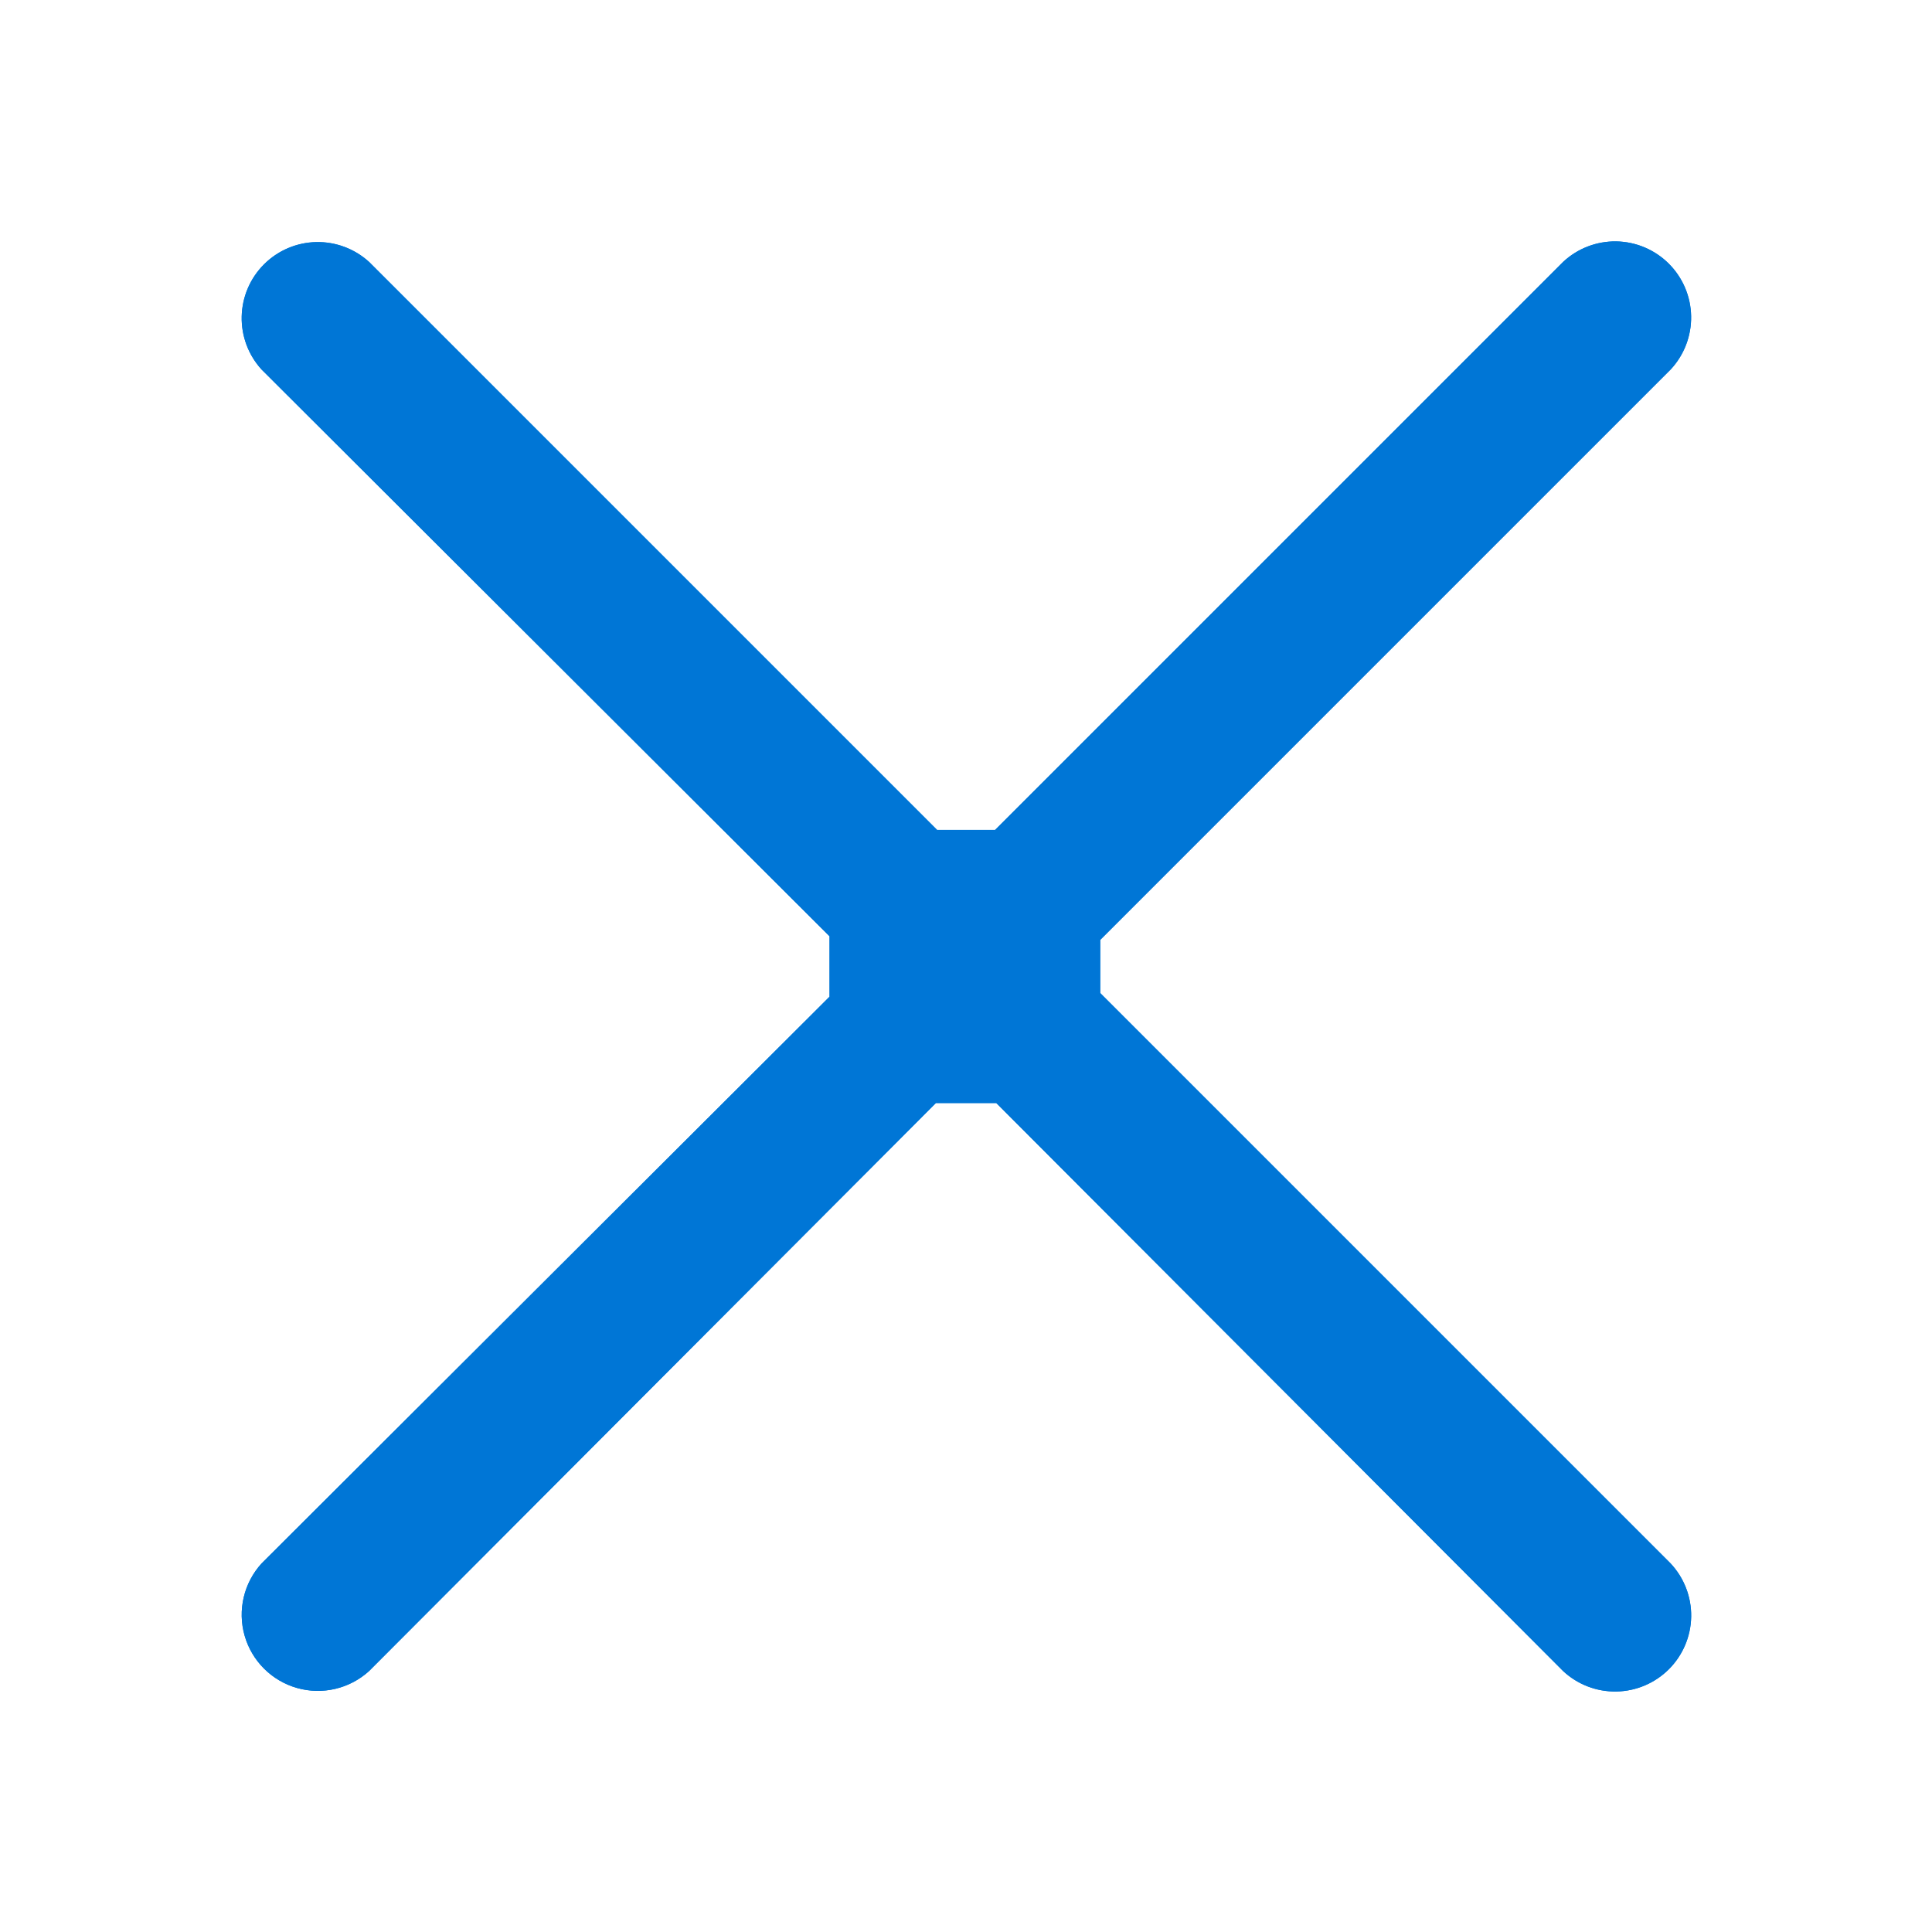 <?xml version="1.0" encoding="UTF-8" standalone="no"?>
<!-- This Source Code Form is subject to the terms of the Mozilla Public
   - License, v. 2.0. If a copy of the MPL was not distributed with this
   - file, You can obtain one at http://mozilla.org/MPL/2.0/. -->

<svg
   width="20"
   height="20"
   viewBox="0 0 20 20"
   version="1.1"
   id="svg4"
   sodipodi:docname="stop-16-blue.svg"
   inkscape:version="1.1.1 (3bf5ae0d25, 2021-09-20, custom)"
   xmlns:inkscape="http://www.inkscape.org/namespaces/inkscape"
   xmlns:sodipodi="http://sodipodi.sourceforge.net/DTD/sodipodi-0.dtd"
   xmlns="http://www.w3.org/2000/svg"
   xmlns:svg="http://www.w3.org/2000/svg">
  <defs
     id="defs8">
    <clipPath
       id="a"
       style="fill:url(#linearGradient1328);fill-opacity:1">
      <path
         d="m 12.71,8 c 0,0 3.99,0 3.99,0 0,0 0.3,-0.3 0.3,-0.3 0,0 0,-3.99 0,-3.99 A 0.5,0.5 0 0 0 16.15,3.36 c 0,0 -1.46,1.46 -1.46,1.46 A 6.95,6.95 0 0 0 10,3.01 c -3.86,0 -7,3.14 -7,7 0,3.86 3.14,7 7,7 a 6.97,6.97 0 0 0 6.97,-6.32 0.63,0.63 0 0 0 -0.56,-0.68 0.64,0.64 0 0 0 -0.68,0.56 5.73,5.73 0 0 1 -5.72,5.19 5.76,5.76 0 0 1 -5.75,-5.75 5.76,5.76 0 0 1 5.75,-5.75 c 1.44,0 2.78,0.53 3.81,1.45 0,0 -1.45,1.45 -1.45,1.45 a 0.5,0.5 0 0 0 0.35,0.85 z"
         id="path7"
         style="fill:url(#linearGradient1328);fill-opacity:1" />
    </clipPath>
    <clipPath
       id="clipPath2517"
       style="fill:url(#linearGradient1328);fill-opacity:1">
      <path
         d="m 12.71,8 c 0,0 3.99,0 3.99,0 0,0 0.3,-0.3 0.3,-0.3 0,0 0,-3.99 0,-3.99 A 0.5,0.5 0 0 0 16.15,3.36 c 0,0 -1.46,1.46 -1.46,1.46 A 6.95,6.95 0 0 0 10,3.01 c -3.86,0 -7,3.14 -7,7 0,3.86 3.14,7 7,7 a 6.97,6.97 0 0 0 6.97,-6.32 0.63,0.63 0 0 0 -0.56,-0.68 0.64,0.64 0 0 0 -0.68,0.56 5.73,5.73 0 0 1 -5.72,5.19 5.76,5.76 0 0 1 -5.75,-5.75 5.76,5.76 0 0 1 5.75,-5.75 c 1.44,0 2.78,0.53 3.81,1.45 0,0 -1.45,1.45 -1.45,1.45 a 0.5,0.5 0 0 0 0.35,0.85 z"
         id="path2515"
         style="fill:url(#linearGradient1328);fill-opacity:1" />
    </clipPath>
    <defs
       id="defs10"
       style="fill:url(#linearGradient1328);fill-opacity:1">
      <clipPath
         id="clipPath920"
         style="fill:url(#linearGradient1328);fill-opacity:1">
        <path
           d="m 12.71,8 c 0,0 3.99,0 3.99,0 0,0 0.3,-0.3 0.3,-0.3 0,0 0,-3.99 0,-3.99 A 0.5,0.5 0 0 0 16.15,3.36 c 0,0 -1.46,1.46 -1.46,1.46 A 6.95,6.95 0 0 0 10,3.01 c -3.86,0 -7,3.14 -7,7 0,3.86 3.14,7 7,7 a 6.97,6.97 0 0 0 6.97,-6.32 0.63,0.63 0 0 0 -0.56,-0.68 0.64,0.64 0 0 0 -0.68,0.56 5.73,5.73 0 0 1 -5.72,5.19 5.76,5.76 0 0 1 -5.75,-5.75 5.76,5.76 0 0 1 5.75,-5.75 c 1.44,0 2.78,0.53 3.81,1.45 0,0 -1.45,1.45 -1.45,1.45 a 0.5,0.5 0 0 0 0.35,0.85 z"
           id="path918"
           style="fill:url(#linearGradient1328);fill-opacity:1" />
      </clipPath>
    </defs>
    <clipPath
       id="g">
      <path
         d="m 11.11,9.78 c 0,0 4.72,-4.72 4.72,-4.72 A 0.63,0.63 0 0 0 15.38,4 0.63,0.63 0 0 0 14.94,4.17 c 0,0 -4.7,4.7 -4.7,4.7 0,0 -0.48,0 -0.48,0 0,0 -4.7,-4.7 -4.7,-4.7 A 0.63,0.63 0 0 0 4.19,4.19 0.63,0.63 0 0 0 4.17,5.06 c 0,0 4.7,4.69 4.7,4.69 0,0 0,0.5 0,0.5 0,0 -4.7,4.69 -4.7,4.69 a 0.63,0.63 0 0 0 0.89,0.89 c 0,0 4.69,-4.7 4.69,-4.7 0,0 0.5,0 0.5,0 0,0 4.69,4.7 4.69,4.7 A 0.63,0.63 0 0 0 16,15.38 0.63,0.63 0 0 0 15.83,14.94 c 0,0 -4.72,-4.72 -4.72,-4.72 0,0 0,-0.44 0,-0.44 z"
         id="path2" />
    </clipPath>
    <clipPath
       id="clipPath2586">
      <path
         d="m 11.11,9.78 c 0,0 4.72,-4.72 4.72,-4.72 A 0.63,0.63 0 0 0 15.38,4 0.63,0.63 0 0 0 14.94,4.17 c 0,0 -4.7,4.7 -4.7,4.7 0,0 -0.48,0 -0.48,0 0,0 -4.7,-4.7 -4.7,-4.7 A 0.63,0.63 0 0 0 4.19,4.19 0.63,0.63 0 0 0 4.17,5.06 c 0,0 4.7,4.69 4.7,4.69 0,0 0,0.5 0,0.5 0,0 -4.7,4.69 -4.7,4.69 a 0.63,0.63 0 0 0 0.89,0.89 c 0,0 4.69,-4.7 4.69,-4.7 0,0 0.5,0 0.5,0 0,0 4.69,4.7 4.69,4.7 A 0.63,0.63 0 0 0 16,15.38 0.63,0.63 0 0 0 15.83,14.94 c 0,0 -4.72,-4.72 -4.72,-4.72 0,0 0,-0.44 0,-0.44 z"
         id="path2584" />
    </clipPath>
    <clipPath
       id="g-3">
      <path
         d="m 11.11,9.78 c 0,0 4.72,-4.72 4.72,-4.72 A 0.63,0.63 0 0 0 15.38,4 0.63,0.63 0 0 0 14.94,4.17 c 0,0 -4.7,4.7 -4.7,4.7 0,0 -0.48,0 -0.48,0 0,0 -4.7,-4.7 -4.7,-4.7 A 0.63,0.63 0 0 0 4.19,4.19 0.63,0.63 0 0 0 4.17,5.06 c 0,0 4.7,4.69 4.7,4.69 0,0 0,0.5 0,0.5 0,0 -4.7,4.69 -4.7,4.69 a 0.63,0.63 0 0 0 0.89,0.89 c 0,0 4.69,-4.7 4.69,-4.7 0,0 0.5,0 0.5,0 0,0 4.69,4.7 4.69,4.7 A 0.63,0.63 0 0 0 16,15.38 0.63,0.63 0 0 0 15.83,14.94 c 0,0 -4.72,-4.72 -4.72,-4.72 0,0 0,-0.44 0,-0.44 z"
         id="path2-6" />
    </clipPath>
    <clipPath
       id="clipPath2657">
      <path
         d="m 11.11,9.78 c 0,0 4.72,-4.72 4.72,-4.72 A 0.63,0.63 0 0 0 15.38,4 0.63,0.63 0 0 0 14.94,4.17 c 0,0 -4.7,4.7 -4.7,4.7 0,0 -0.48,0 -0.48,0 0,0 -4.7,-4.7 -4.7,-4.7 A 0.63,0.63 0 0 0 4.19,4.19 0.63,0.63 0 0 0 4.17,5.06 c 0,0 4.7,4.69 4.7,4.69 0,0 0,0.5 0,0.5 0,0 -4.7,4.69 -4.7,4.69 a 0.63,0.63 0 0 0 0.89,0.89 c 0,0 4.69,-4.7 4.69,-4.7 0,0 0.5,0 0.5,0 0,0 4.69,4.7 4.69,4.7 A 0.63,0.63 0 0 0 16,15.38 0.63,0.63 0 0 0 15.83,14.94 c 0,0 -4.72,-4.72 -4.72,-4.72 0,0 0,-0.44 0,-0.44 z"
         id="path2655" />
    </clipPath>
    <clipPath
       id="g-2">
      <path
         d="m 11.11,9.78 c 0,0 4.72,-4.72 4.72,-4.72 A 0.63,0.63 0 0 0 15.38,4 0.63,0.63 0 0 0 14.94,4.17 c 0,0 -4.7,4.7 -4.7,4.7 0,0 -0.48,0 -0.48,0 0,0 -4.7,-4.7 -4.7,-4.7 A 0.63,0.63 0 0 0 4.19,4.19 0.63,0.63 0 0 0 4.17,5.06 c 0,0 4.7,4.69 4.7,4.69 0,0 0,0.5 0,0.5 0,0 -4.7,4.69 -4.7,4.69 a 0.63,0.63 0 0 0 0.89,0.89 c 0,0 4.69,-4.7 4.69,-4.7 0,0 0.5,0 0.5,0 0,0 4.69,4.7 4.69,4.7 A 0.63,0.63 0 0 0 16,15.38 0.63,0.63 0 0 0 15.83,14.94 c 0,0 -4.72,-4.72 -4.72,-4.72 0,0 0,-0.44 0,-0.44 z"
         id="path2-9" />
    </clipPath>
    <clipPath
       id="clipPath2733">
      <path
         d="m 11.11,9.78 c 0,0 4.72,-4.72 4.72,-4.72 A 0.63,0.63 0 0 0 15.38,4 0.63,0.63 0 0 0 14.94,4.17 c 0,0 -4.7,4.7 -4.7,4.7 0,0 -0.48,0 -0.48,0 0,0 -4.7,-4.7 -4.7,-4.7 A 0.63,0.63 0 0 0 4.19,4.19 0.63,0.63 0 0 0 4.17,5.06 c 0,0 4.7,4.69 4.7,4.69 0,0 0,0.5 0,0.5 0,0 -4.7,4.69 -4.7,4.69 a 0.63,0.63 0 0 0 0.89,0.89 c 0,0 4.69,-4.7 4.69,-4.7 0,0 0.5,0 0.5,0 0,0 4.69,4.7 4.69,4.7 A 0.63,0.63 0 0 0 16,15.38 0.63,0.63 0 0 0 15.83,14.94 c 0,0 -4.72,-4.72 -4.72,-4.72 0,0 0,-0.44 0,-0.44 z"
         id="path2731" />
    </clipPath>
    <clipPath
       id="a-3">
      <path
         d="m 11.11,9.78 c 0,0 4.72,-4.72 4.72,-4.72 A 0.63,0.63 0 0 0 15.38,4 0.63,0.63 0 0 0 14.94,4.17 c 0,0 -4.7,4.7 -4.7,4.7 0,0 -0.48,0 -0.48,0 0,0 -4.7,-4.7 -4.7,-4.7 A 0.63,0.63 0 0 0 4.19,4.19 0.63,0.63 0 0 0 4.17,5.06 c 0,0 4.7,4.69 4.7,4.69 0,0 0,0.5 0,0.5 0,0 -4.7,4.69 -4.7,4.69 a 0.63,0.63 0 0 0 0.89,0.89 c 0,0 4.69,-4.7 4.69,-4.7 0,0 0.5,0 0.5,0 0,0 4.69,4.7 4.69,4.7 A 0.63,0.63 0 0 0 16,15.38 0.63,0.63 0 0 0 15.83,14.94 c 0,0 -4.72,-4.72 -4.72,-4.72 0,0 0,-0.44 0,-0.44 z"
         id="path2-67" />
    </clipPath>
    <clipPath
       id="clipPath1050">
      <path
         d="m 11.11,9.78 c 0,0 4.72,-4.72 4.72,-4.72 A 0.63,0.63 0 0 0 15.38,4 0.63,0.63 0 0 0 14.94,4.17 c 0,0 -4.7,4.7 -4.7,4.7 0,0 -0.48,0 -0.48,0 0,0 -4.7,-4.7 -4.7,-4.7 A 0.63,0.63 0 0 0 4.19,4.19 0.63,0.63 0 0 0 4.17,5.06 c 0,0 4.7,4.69 4.7,4.69 0,0 0,0.5 0,0.5 0,0 -4.7,4.69 -4.7,4.69 a 0.63,0.63 0 0 0 0.89,0.89 c 0,0 4.69,-4.7 4.69,-4.7 0,0 0.5,0 0.5,0 0,0 4.69,4.7 4.69,4.7 A 0.63,0.63 0 0 0 16,15.38 0.63,0.63 0 0 0 15.83,14.94 c 0,0 -4.72,-4.72 -4.72,-4.72 0,0 0,-0.44 0,-0.44 z"
         id="path1048" />
    </clipPath>
  </defs>
  <sodipodi:namedview
     id="namedview6"
     pagecolor="#ffffff"
     bordercolor="#666666"
     borderopacity="1.0"
     inkscape:pageshadow="2"
     inkscape:pageopacity="0.0"
     inkscape:pagecheckerboard="0"
     showgrid="false"
     inkscape:zoom="20.75"
     inkscape:cx="-4.2409639"
     inkscape:cy="12.674699"
     inkscape:window-width="1920"
     inkscape:window-height="1020"
     inkscape:window-x="1920"
     inkscape:window-y="32"
     inkscape:window-maximized="1"
     inkscape:current-layer="svg4" />
  <g
     id="g1526"
     style="stroke:#0076d6;stroke-opacity:1;stroke-width:89;stroke-miterlimit:4;stroke-dasharray:none"
     clip-path="none">
    <g
       clip-path="url(#a-3)"
       id="g12"
       style="stroke:#0076d6;stroke-opacity:1;stroke-width:71.168;stroke-miterlimit:4;stroke-dasharray:none"
       transform="matrix(1.251,0,0,1.251,-2.509,-2.505)">
      <path
         stroke="context-fill"
         stroke-width="4"
         d="m 3.375,16.375 c 0,0 13.063,-12.813 13.063,-12.813"
         fill="none"
         id="path10"
         style="stroke:#0076d6;stroke-opacity:1;stroke-width:71.168;stroke-miterlimit:4;stroke-dasharray:none" />
    </g>
    <g
       clip-path="url(#a-3)"
       id="g16"
       style="stroke:#0076d6;stroke-opacity:1;stroke-width:71.168;stroke-miterlimit:4;stroke-dasharray:none"
       transform="matrix(1.251,0,0,1.251,-2.509,-2.505)">
      <path
         stroke="context-fill"
         stroke-width="4"
         d="m 3.5,3.438 c 0,0 12.813,13.063 12.813,13.063"
         fill="none"
         id="path14"
         style="stroke:#0076d6;stroke-opacity:1;stroke-width:71.168;stroke-miterlimit:4;stroke-dasharray:none" />
    </g>
  </g>
</svg>
